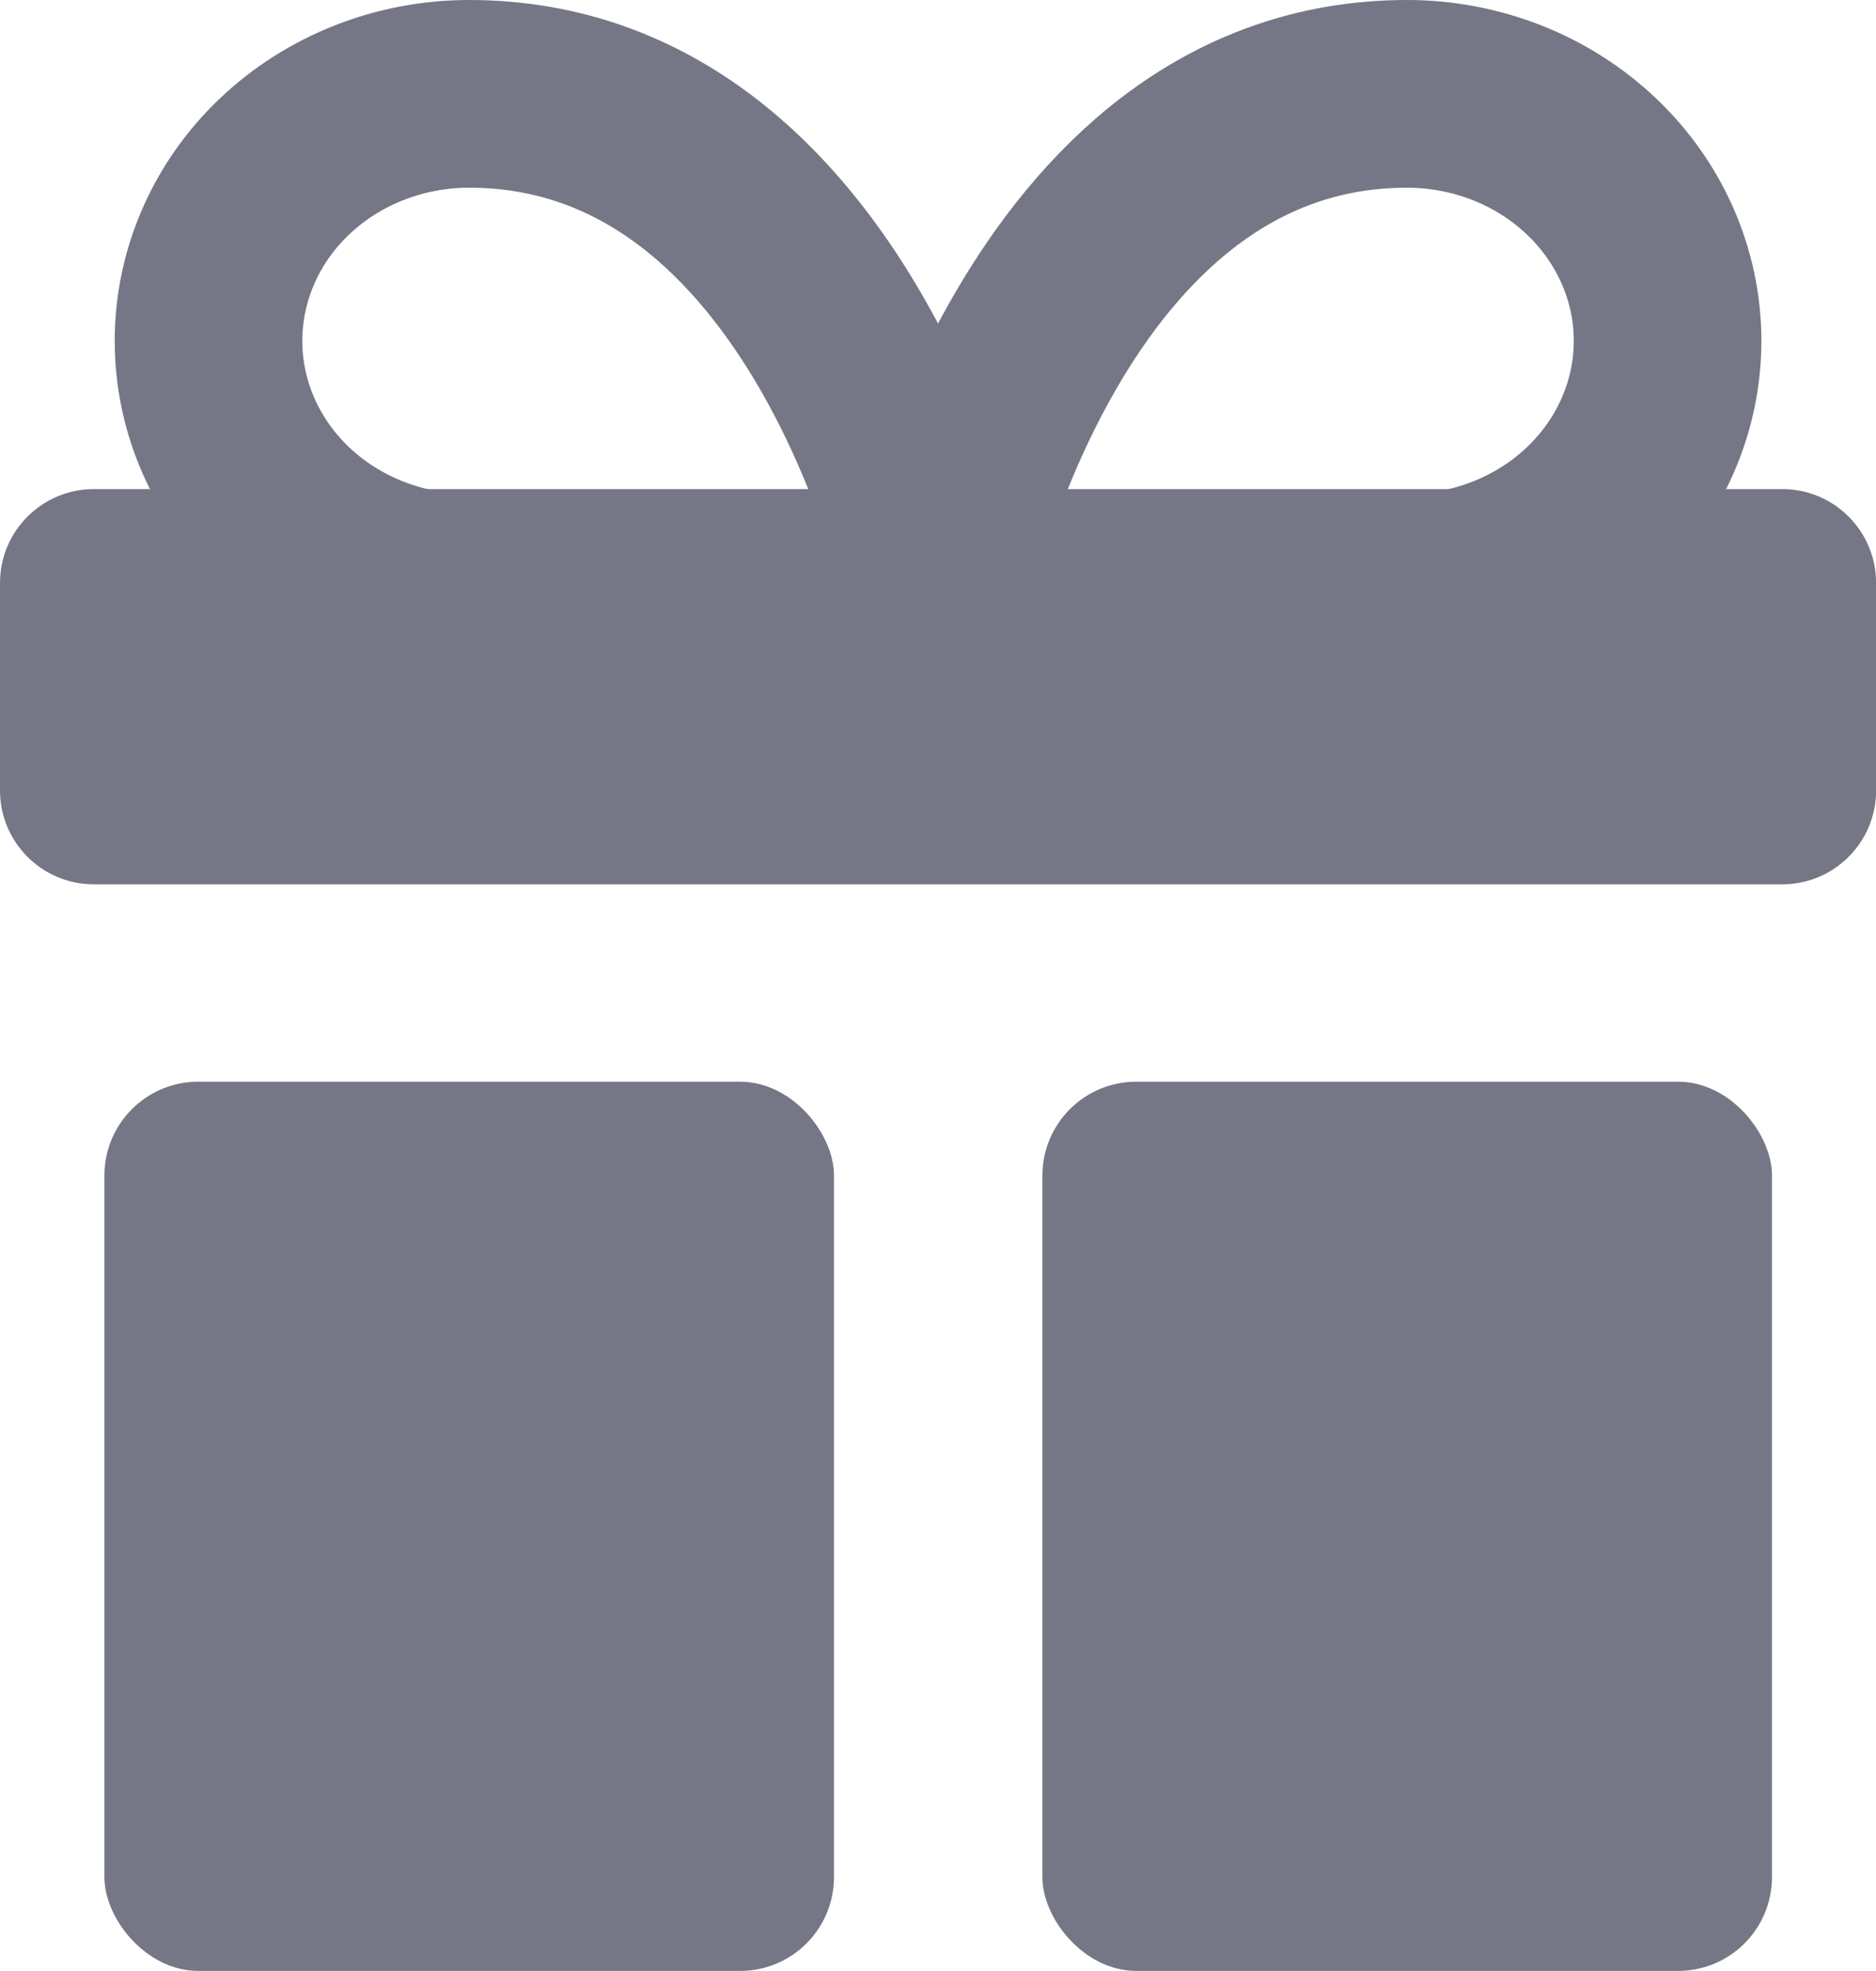 <svg width="20" height="21" viewBox="0 0 20 21" fill="none" xmlns="http://www.w3.org/2000/svg">
<path d="M19.001 5.211H1C0.448 5.211 0 5.659 0 6.211V8.422C0 8.974 0.448 9.422 1 9.422H19.001C19.553 9.422 20.001 8.974 20.001 8.422V6.211C20.001 5.659 19.553 5.211 19.001 5.211Z" fill="#757786"/>
<path d="M10.001 6.263H5.001C4.264 6.263 3.557 5.986 3.036 5.493C2.515 4.999 2.223 4.33 2.223 3.632C2.223 2.934 2.515 2.264 3.036 1.771C3.557 1.277 4.264 1 5.001 1C8.89 1 10.001 6.263 10.001 6.263Z" stroke="#757786" stroke-width="2" stroke-linecap="round" stroke-linejoin="round"/>
<path d="M10 6.263H15C15.737 6.263 16.443 5.986 16.964 5.493C17.485 4.999 17.778 4.33 17.778 3.632C17.778 2.934 17.485 2.264 16.964 1.771C16.443 1.277 15.737 1 15 1C11.111 1 10 6.263 10 6.263Z" stroke="#757786" stroke-width="2" stroke-linecap="round" stroke-linejoin="round"/>
<rect x="11.113" y="11.525" width="7.778" height="9.474" rx="1" fill="#757786"/>
<rect x="1.113" y="11.525" width="7.778" height="9.474" rx="1" fill="#757786"/>
</svg>
